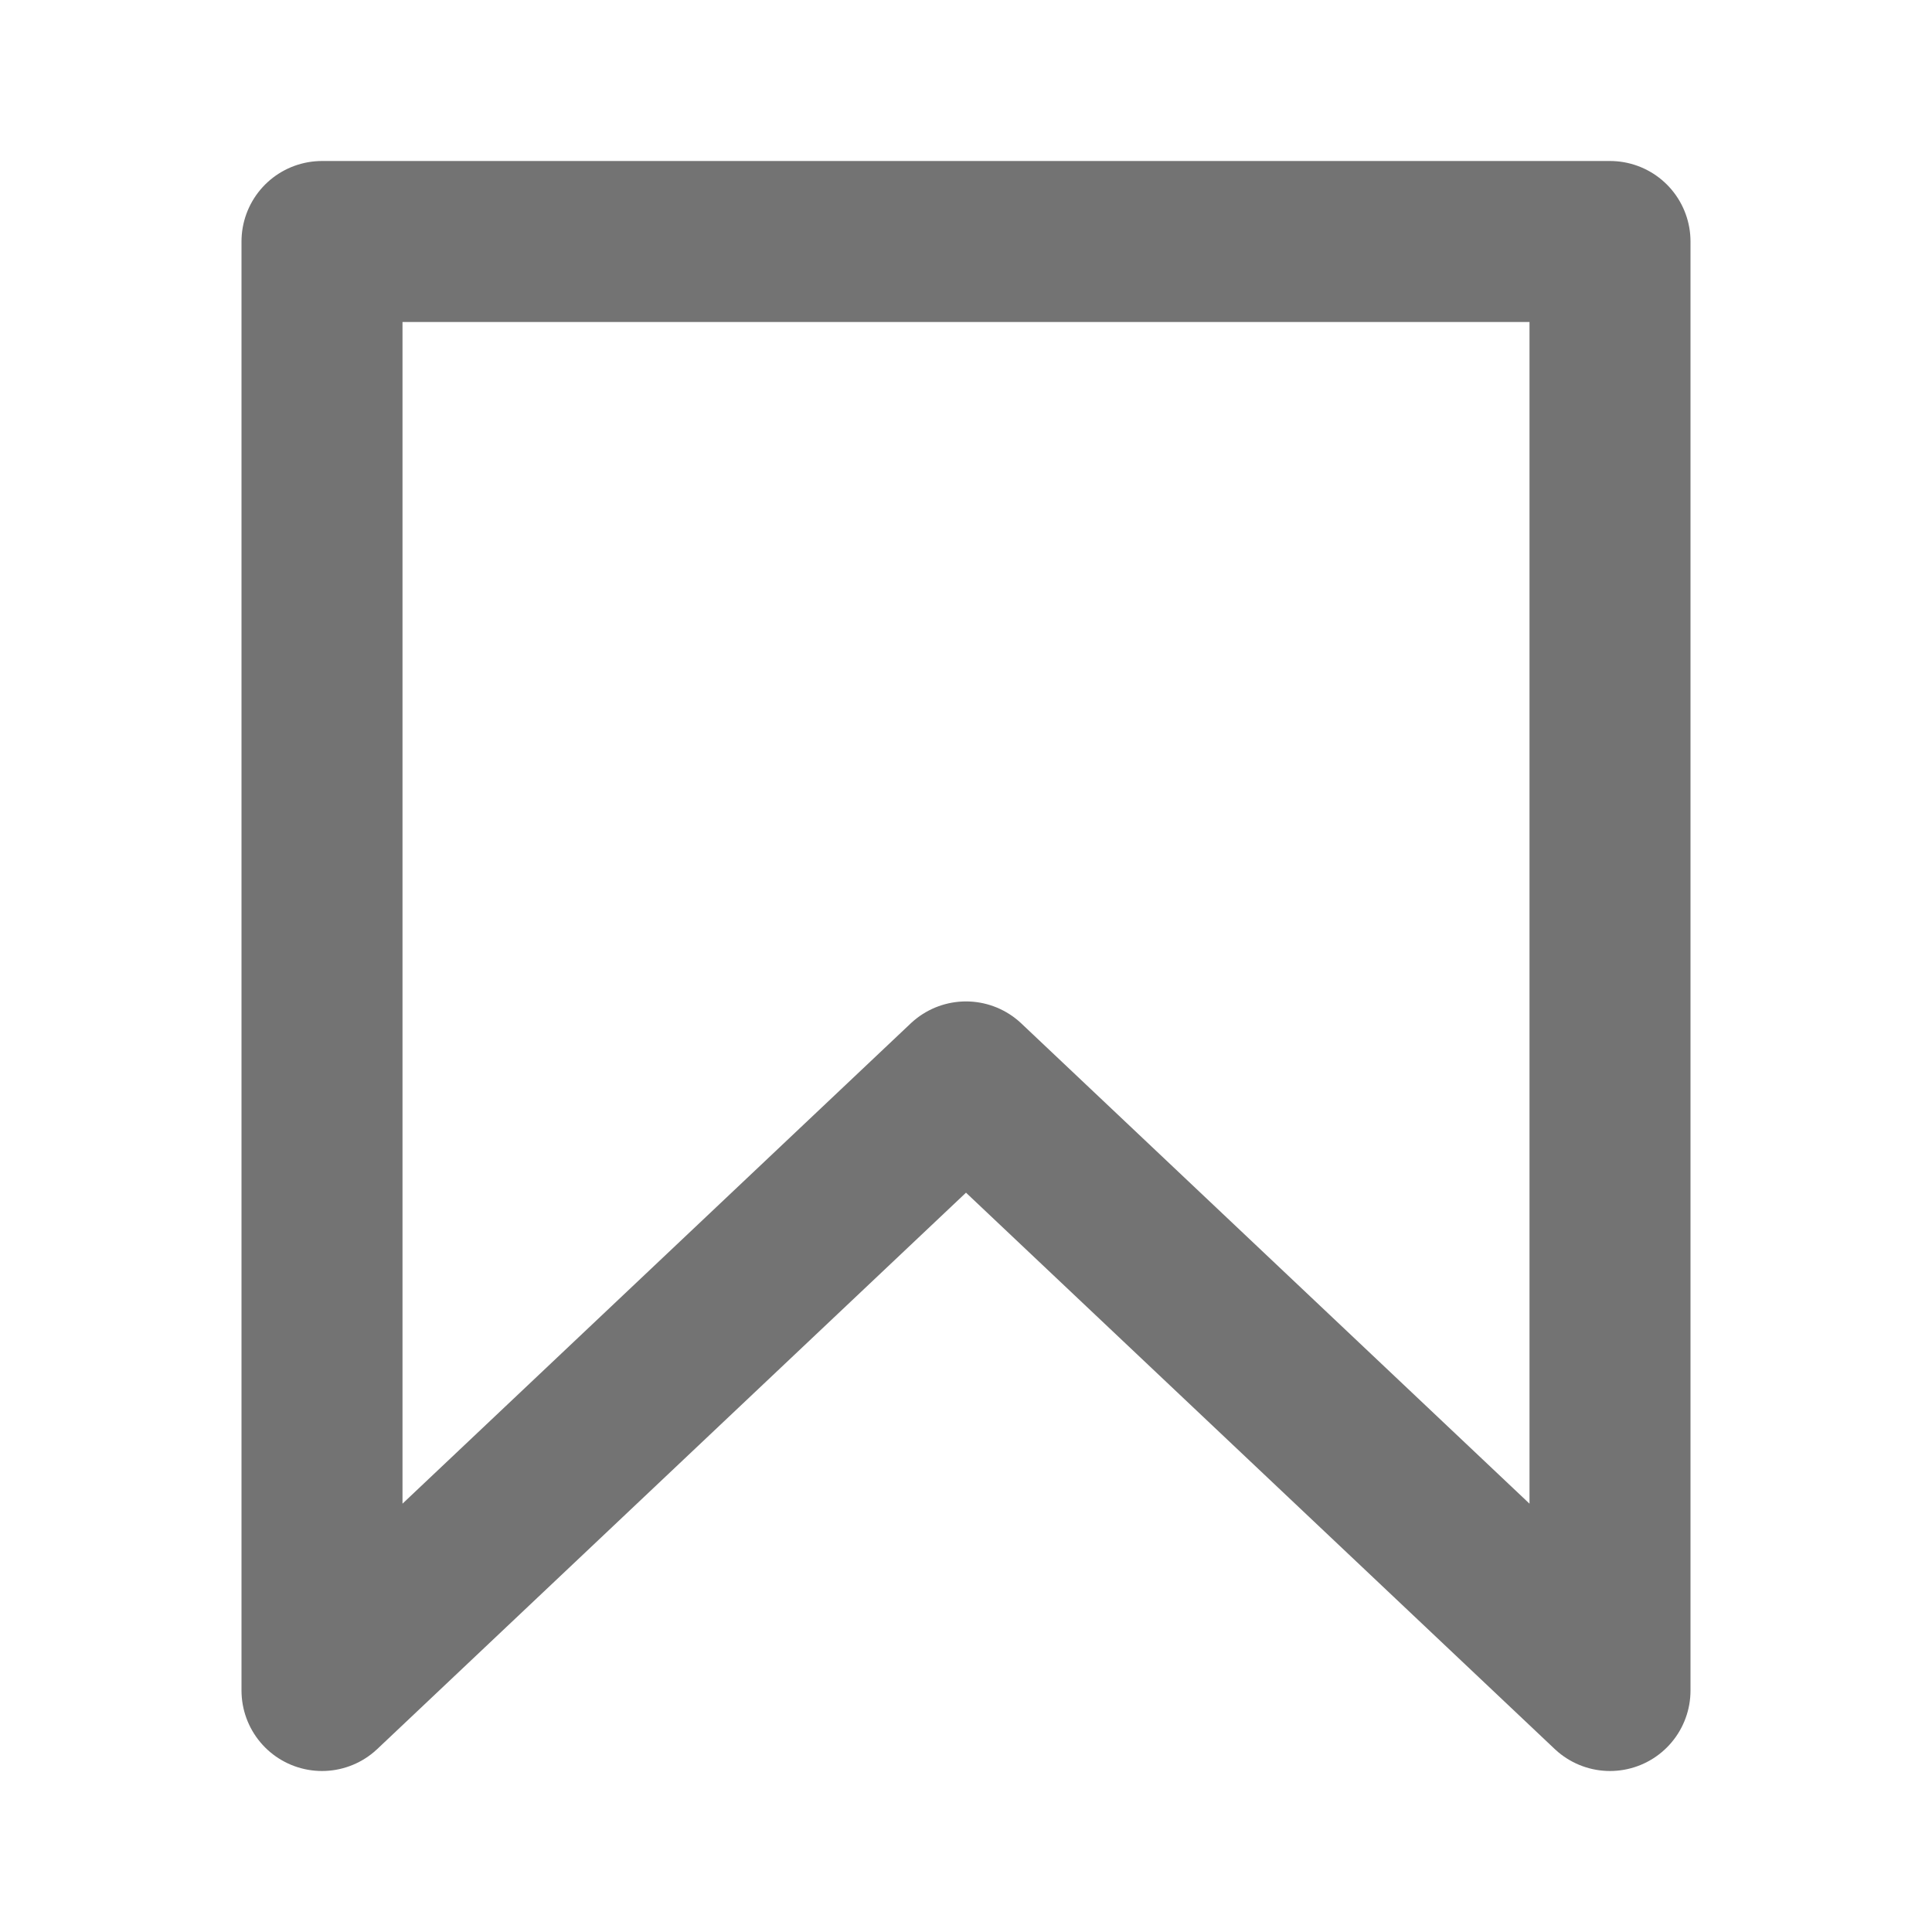 <svg xmlns="http://www.w3.org/2000/svg"
    aria-label="Saved"  
    color="rgb(115, 115, 115)" 
    fill="rgb(115, 115, 115)" height="12" role="img" viewBox="0 0 24 24" width="12">
<polygon fill="none" points="20 21 12 13.44 4 21 4 3 20 3 20 21" stroke="currentColor" stroke-linecap="round" stroke-linejoin="round" stroke-width="2">
</polygon></svg>